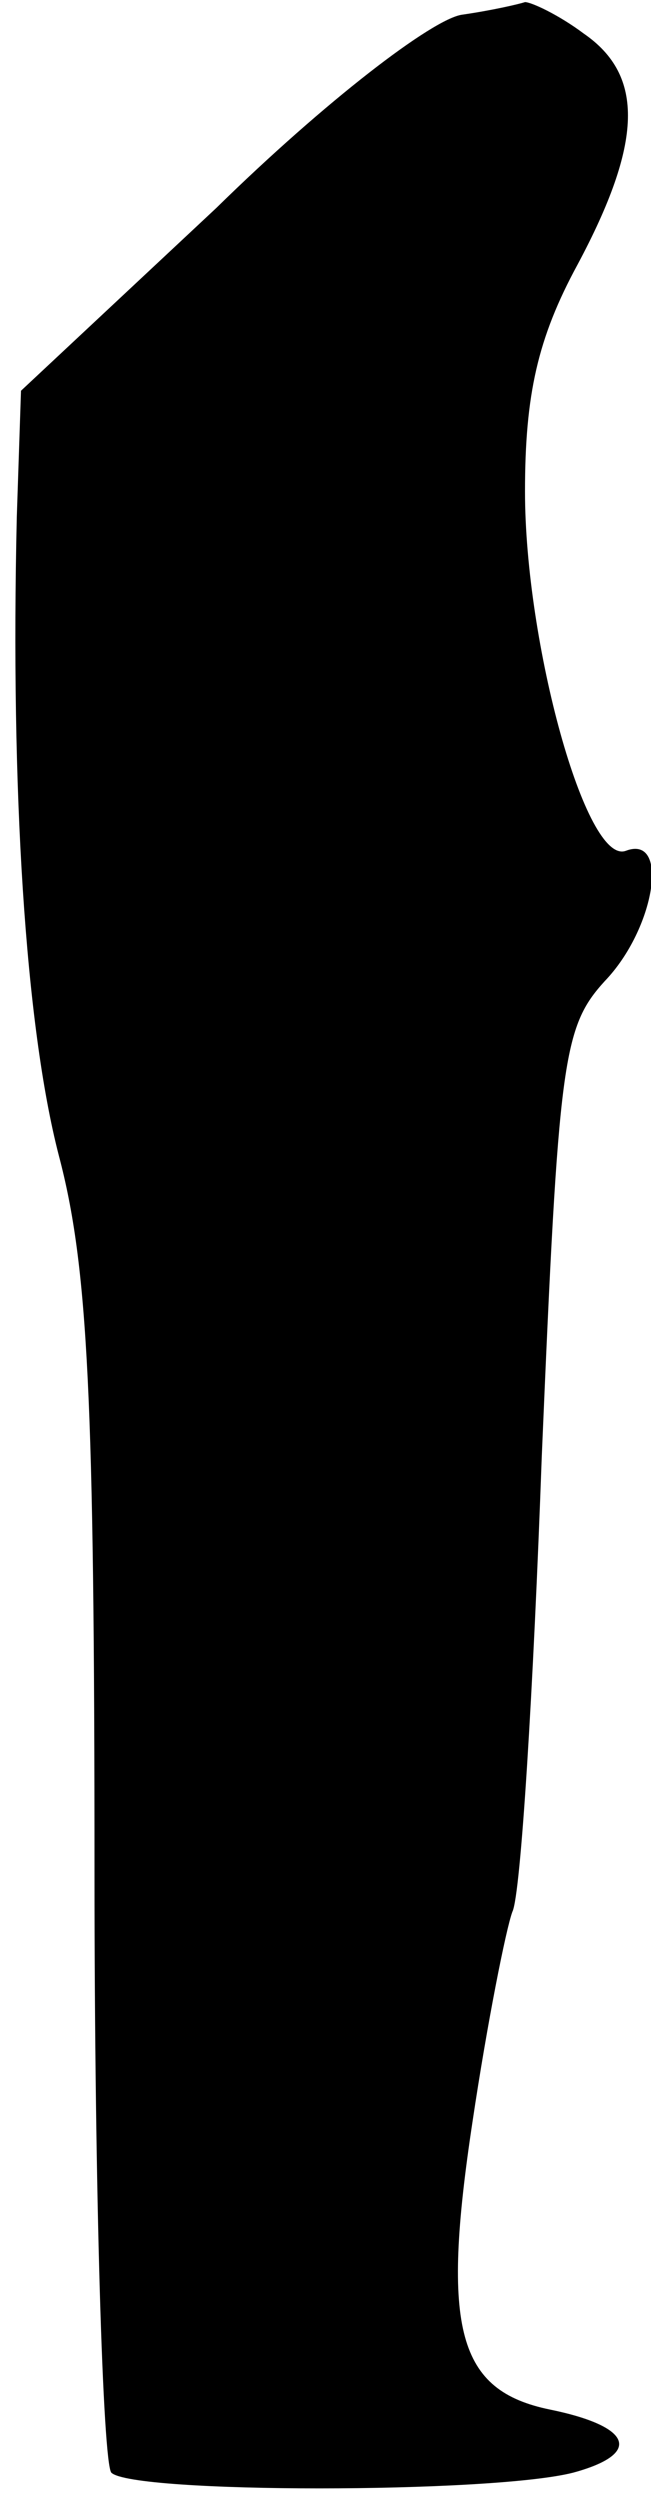 <?xml version="1.0" standalone="no"?>
<!DOCTYPE svg PUBLIC "-//W3C//DTD SVG 20010904//EN"
 "http://www.w3.org/TR/2001/REC-SVG-20010904/DTD/svg10.dtd">
<svg version="1.0" xmlns="http://www.w3.org/2000/svg"
 width="31pt" height="119pt" viewBox="0 0 31 119"
 preserveAspectRatio="xMidYMid meet">
<g transform="translate(0,119) scale(0.1,-0.1)"
fill="#000000" stroke="none">
<path fill="#000000" stroke="none" d="M220 1183 c-14 -2 -65 -41 -117 -92
l-93 -87 -2 -60 c-3 -130 4 -242 20 -304 14 -53 17 -116 17 -342 0 -152 4
-280 8 -285 10 -10 181 -10 220 0 33 9 28 22 -11 30 -44 9 -52 38 -37 137 7
47 16 92 19 100 4 8 10 106 14 217 8 189 10 204 30 226 24 25 31 70 10 62 -19
-7 -48 99 -48 171 0 46 6 73 25 108 31 58 32 90 3 110 -12 9 -25 15 -28 15 -3
-1 -16 -4 -30 -6z"/>
</g>
</svg>
